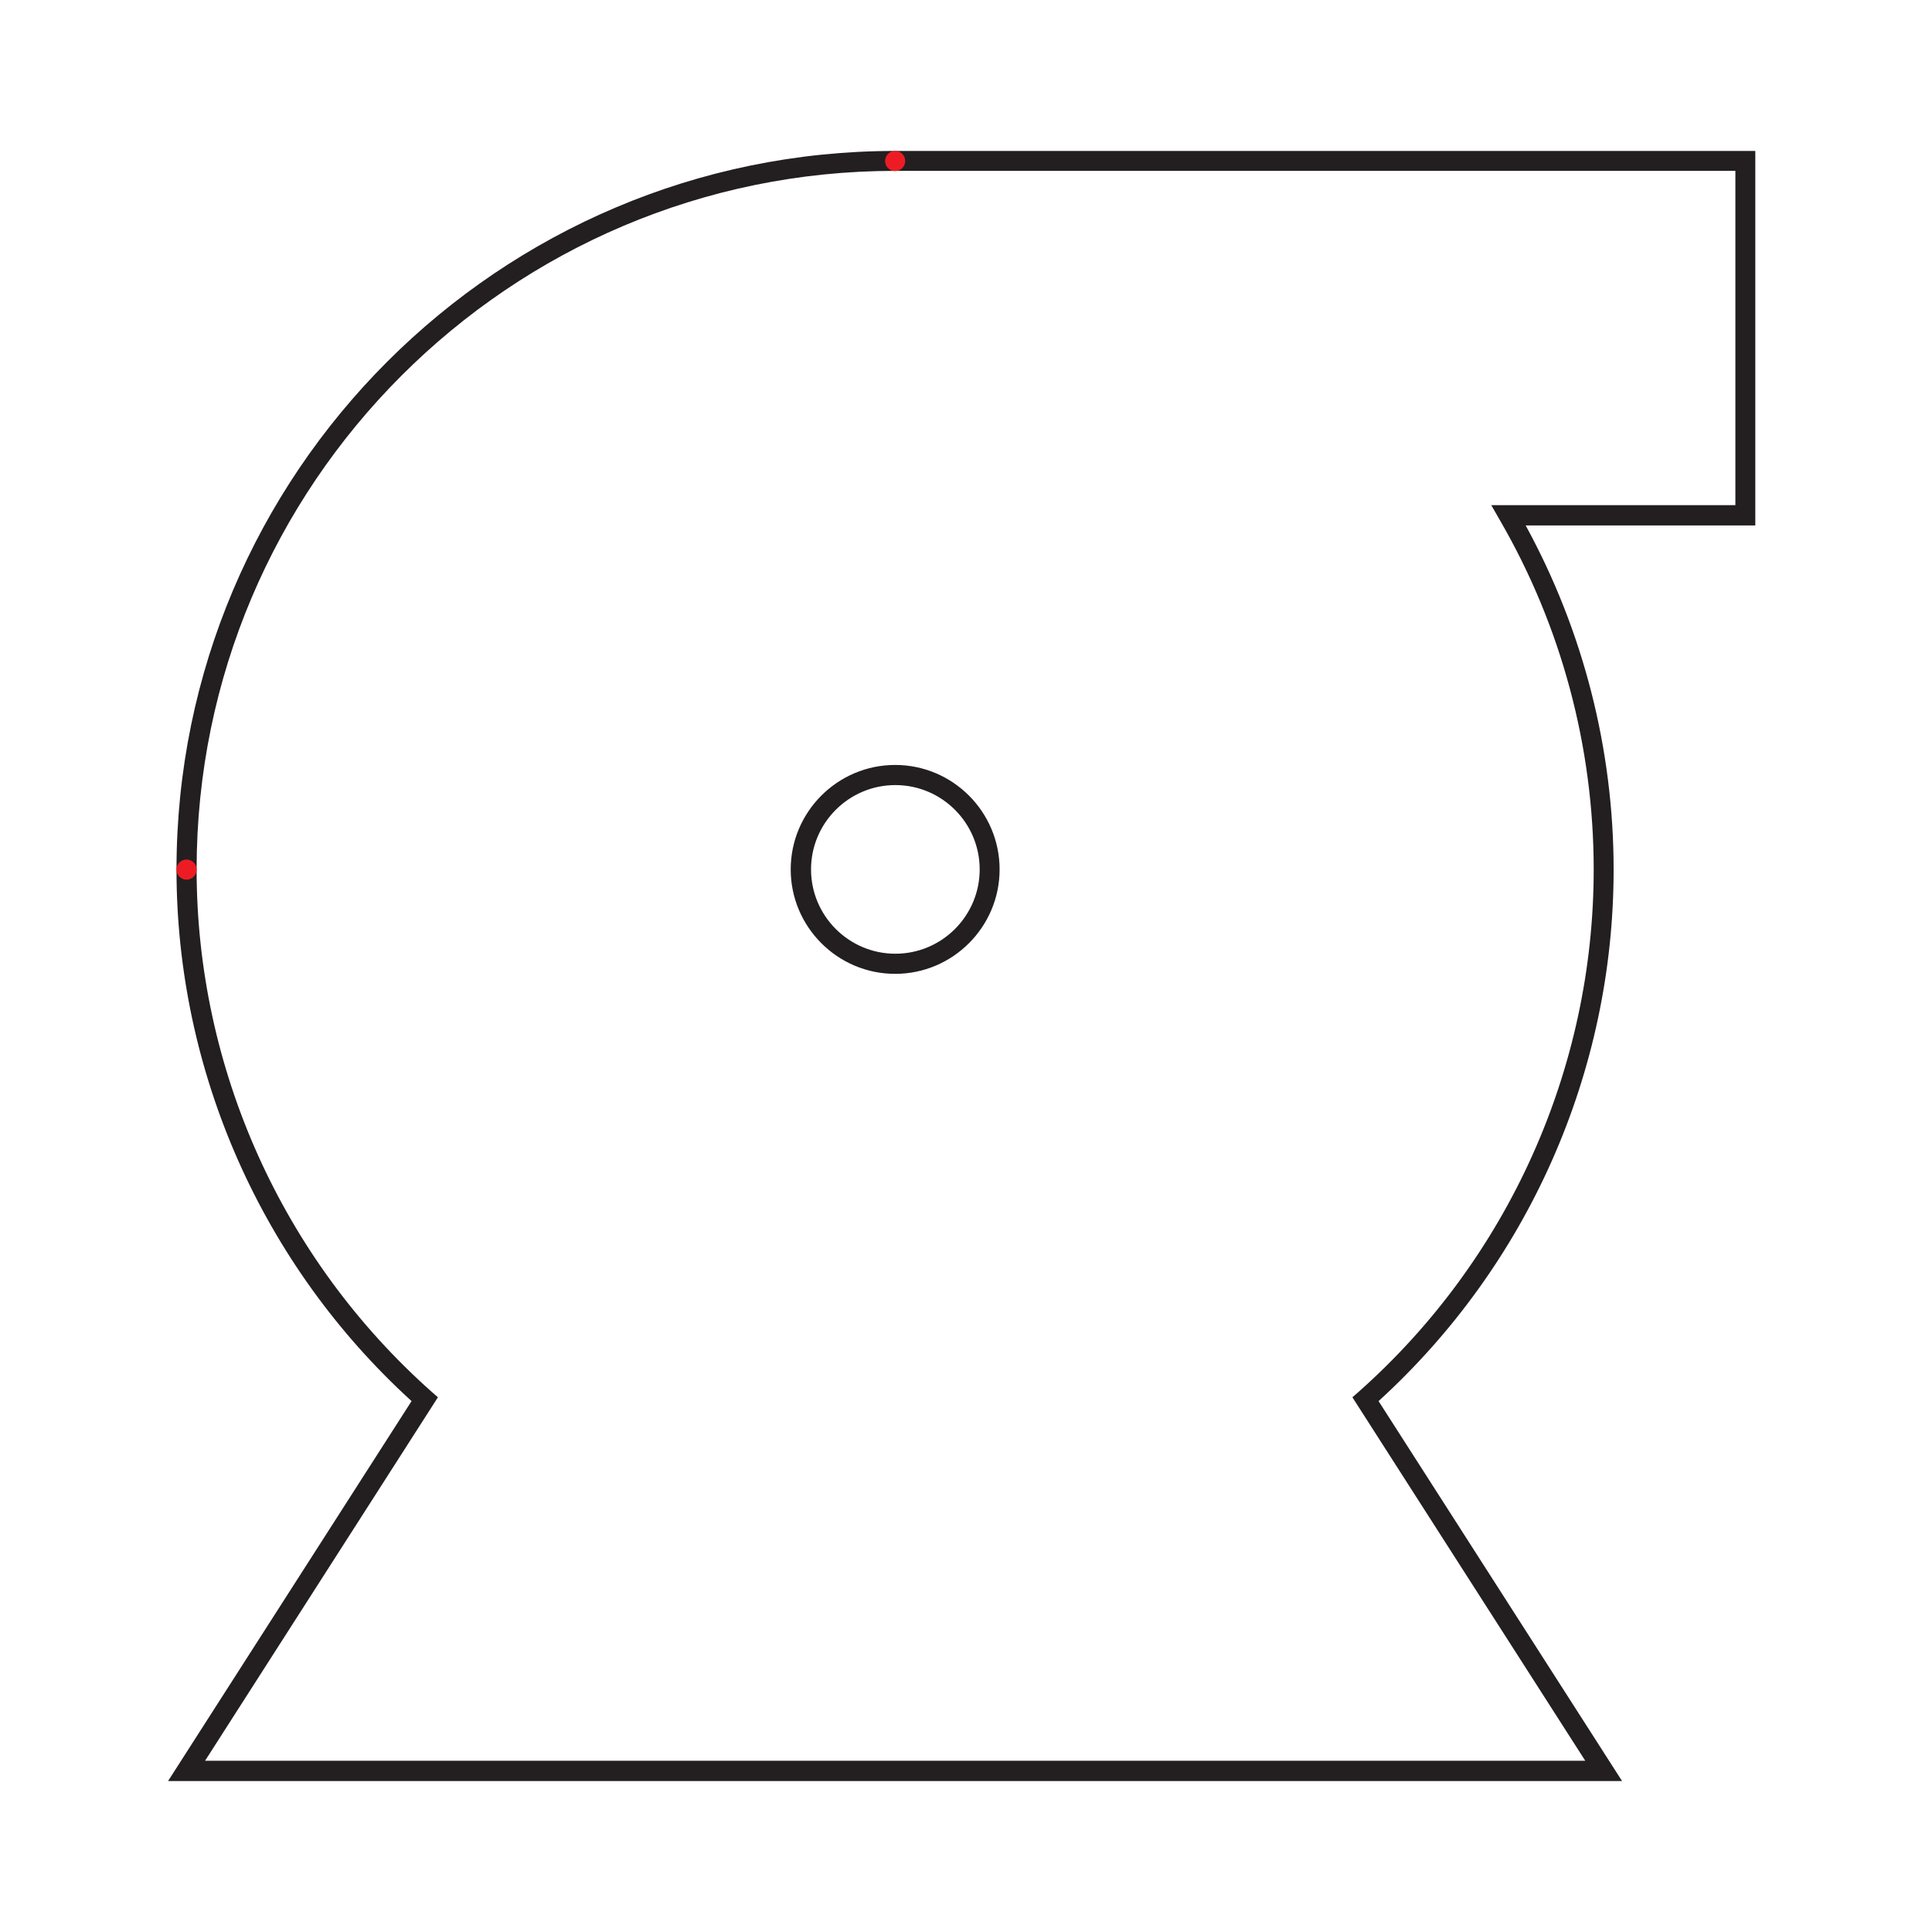 <?xml version="1.0" encoding="UTF-8"?><svg id="PP007A" xmlns="http://www.w3.org/2000/svg" width="96" height="96" viewBox="0 0 96 96"><path id="symbol" d="M87.23,7.5H44.48C24.79,7.5,8.77,23.52,8.77,43.21c0,10.04,4.25,19.64,11.68,26.41l-12.1,18.88H80.6l-12.1-18.88c7.43-6.77,11.68-16.36,11.68-26.41,0-5.98-1.51-11.87-4.37-17.1h11.41V7.5Zm-1,17.6h-12.13l.43,.75c3.05,5.26,4.66,11.26,4.66,17.35,0,9.9-4.25,19.36-11.67,25.95l-.32,.28,11.57,18.06H10.19l11.57-18.06-.32-.28c-7.41-6.59-11.67-16.05-11.67-25.95,0-19.14,15.57-34.71,34.71-34.71h41.75V25.1Zm-46.94,18.1c0,2.86,2.33,5.19,5.19,5.19s5.19-2.33,5.19-5.19-2.33-5.19-5.19-5.19-5.19,2.33-5.19,5.19Zm9.39,0c0,2.31-1.88,4.19-4.19,4.19s-4.19-1.88-4.19-4.19,1.88-4.19,4.19-4.19,4.19,1.88,4.19,4.19Z" fill="#231f20"/><g id="annotations"><circle id="annotation-connector-2-270" cx="9.27" cy="43.21" r=".5" fill="#ed1c24"/><circle id="annotation-connector-1-90" cx="44.48" cy="8" r=".5" fill="#ed1c24"/></g></svg>